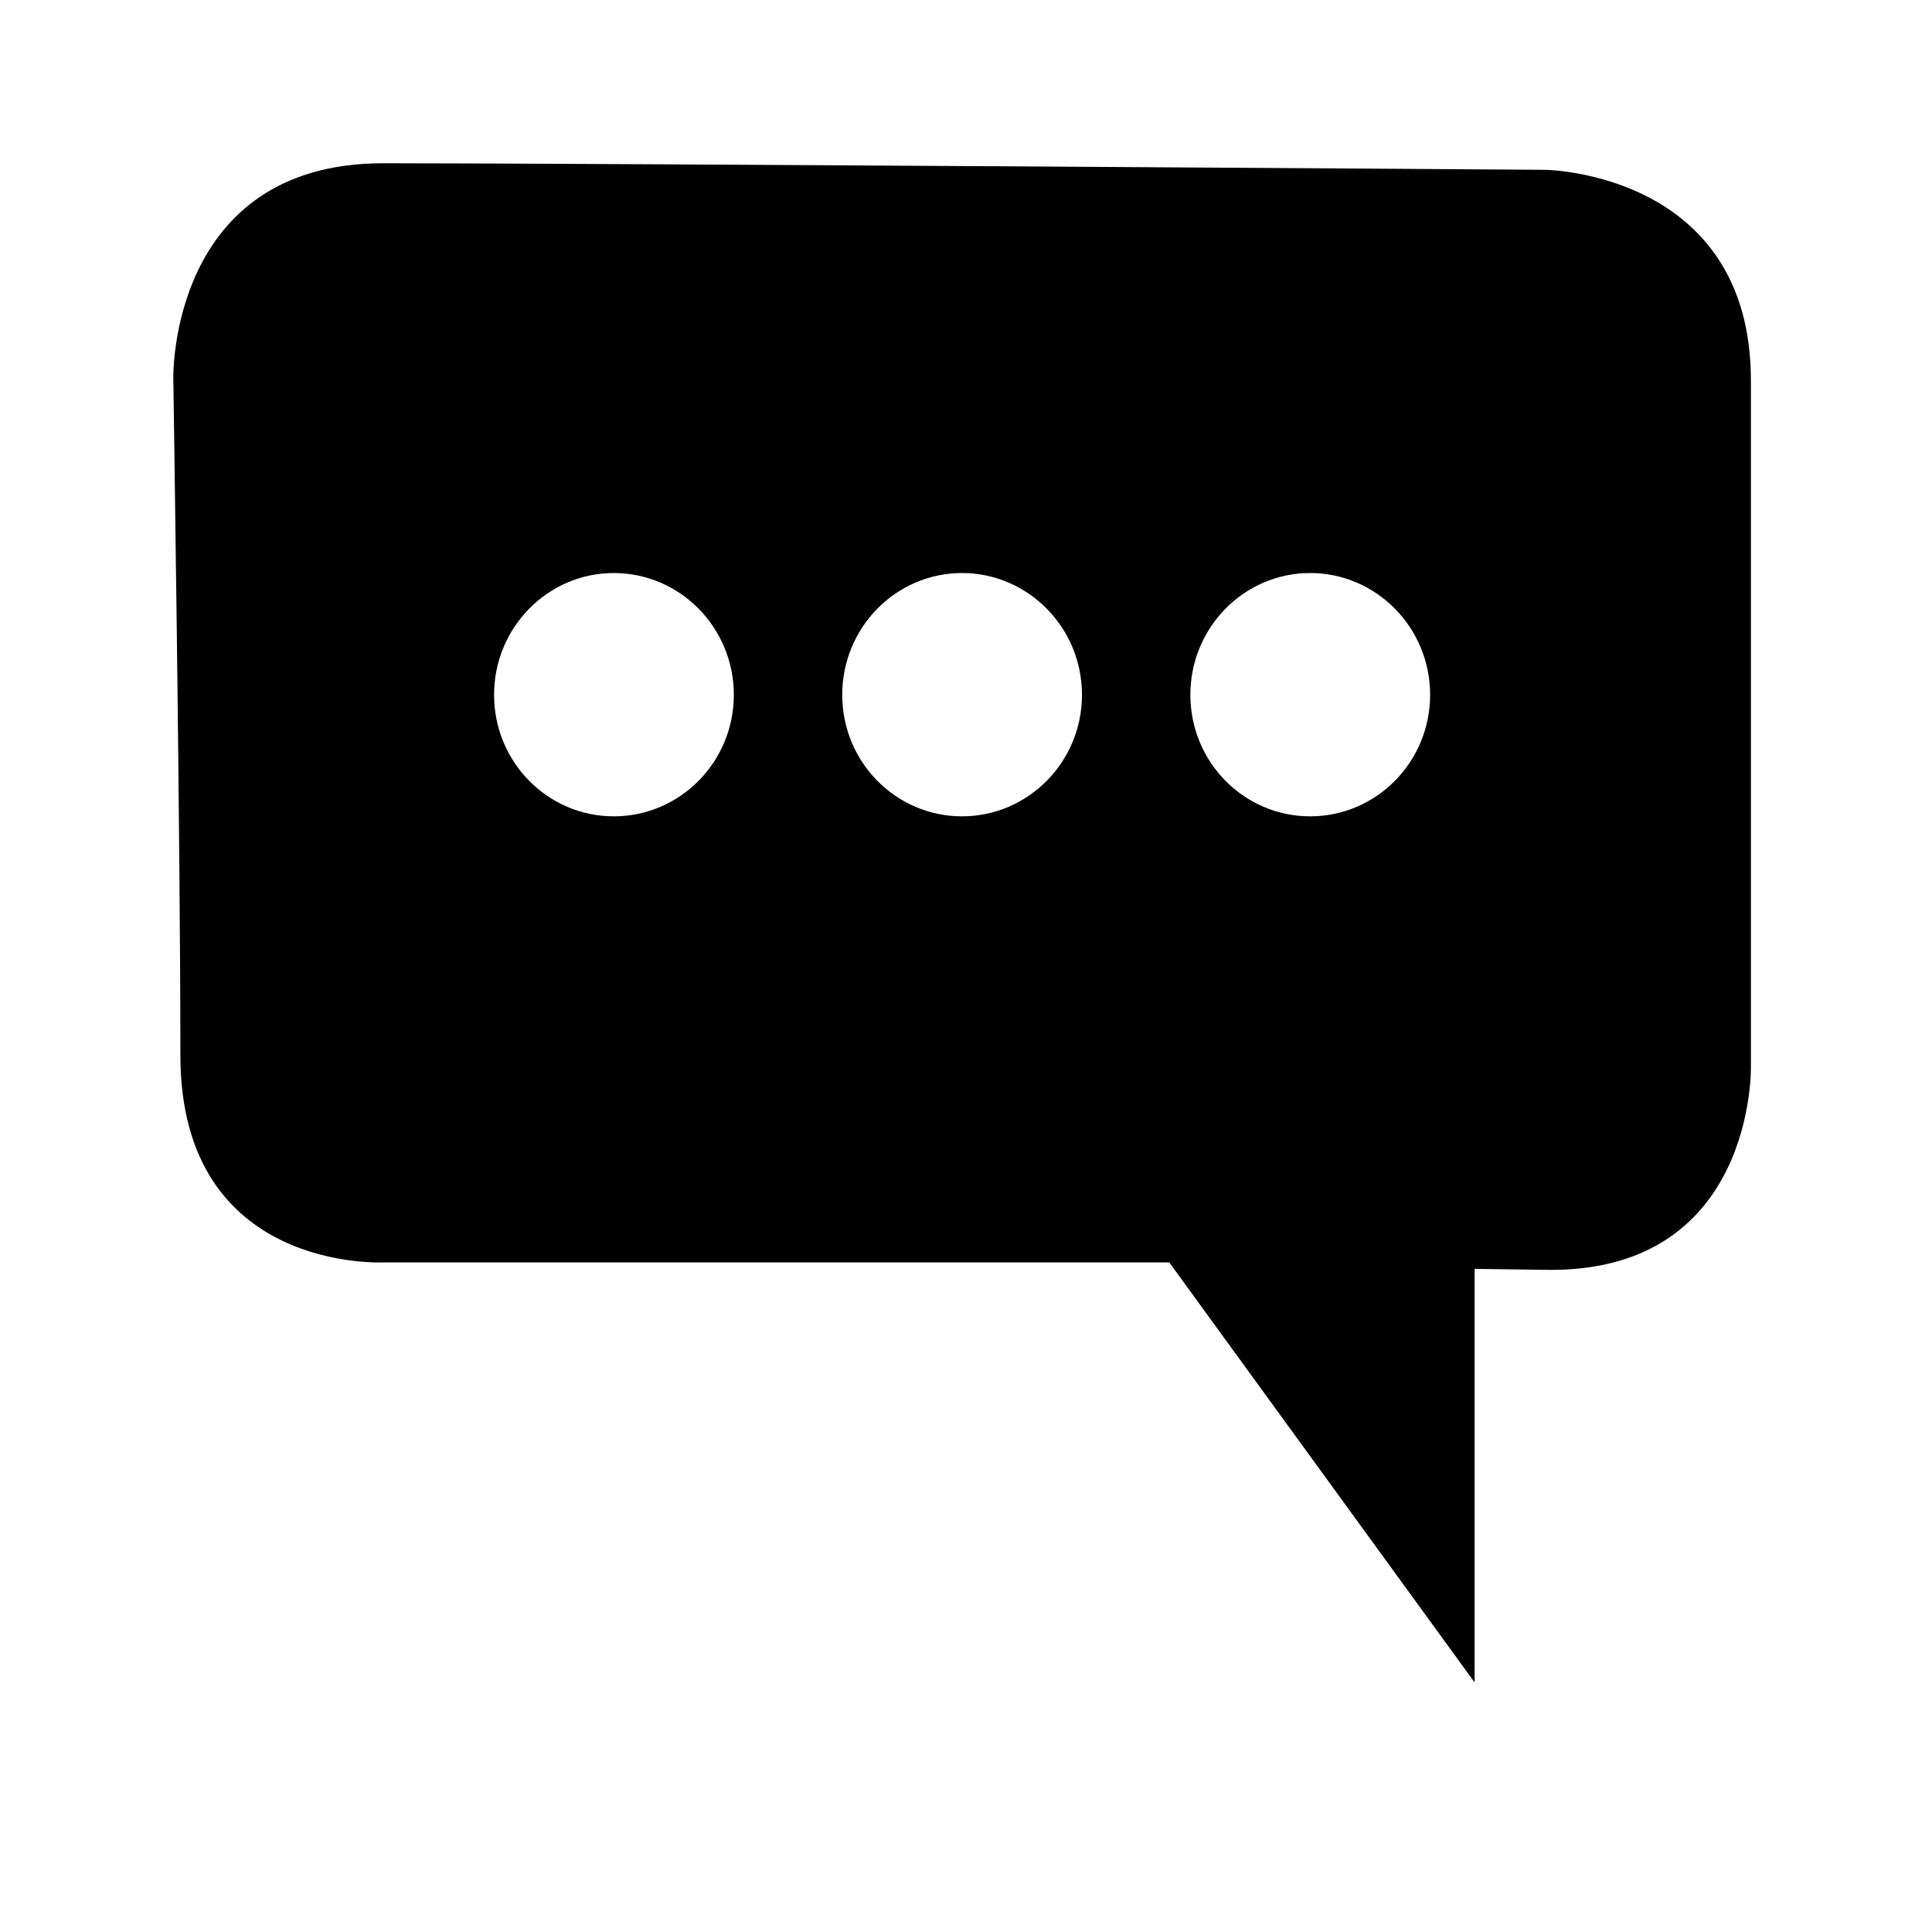 <svg xmlns="http://www.w3.org/2000/svg" xmlns:xlink="http://www.w3.org/1999/xlink" width="40" zoomAndPan="magnify" viewBox="0 0 30 30" height="40" preserveAspectRatio="xMidYMid meet" version="1.0"><defs><clipPath id="2be7188839"><path d="M 2.582 2.379 L 27.262 2.379 L 27.262 26.332 L 2.582 26.332 Z M 2.582 2.379 " clip-rule="nonzero"/></clipPath></defs><g clip-path="url(#2be7188839)"><path fill="#000000" d="M 2.691 5.875 C 2.691 5.875 2.621 2.535 5.949 2.535 C 9.273 2.535 23.996 2.637 23.996 2.637 C 23.996 2.637 27.188 2.672 27.188 5.91 C 27.188 9.148 27.188 16.566 27.188 16.566 C 27.188 16.566 27.254 19.719 24.082 19.719 L 22.898 19.703 L 22.898 26.125 L 18.156 19.602 L 5.969 19.602 C 5.969 19.602 2.801 19.781 2.801 16.387 C 2.801 12.992 2.691 5.875 2.691 5.875 Z M 11.395 10.789 C 11.395 9.746 10.559 8.898 9.531 8.898 C 8.504 8.898 7.672 9.746 7.672 10.789 C 7.672 11.832 8.504 12.676 9.531 12.676 C 10.559 12.676 11.395 11.832 11.395 10.789 Z M 22.207 10.789 C 22.207 9.746 21.371 8.898 20.344 8.898 C 19.316 8.898 18.484 9.746 18.484 10.789 C 18.484 11.832 19.316 12.676 20.344 12.676 C 21.371 12.676 22.207 11.832 22.207 10.789 Z M 16.801 10.789 C 16.801 9.746 15.965 8.898 14.938 8.898 C 13.91 8.898 13.078 9.746 13.078 10.789 C 13.078 11.832 13.91 12.676 14.938 12.676 C 15.965 12.676 16.801 11.832 16.801 10.789 Z M 16.801 10.789 " fill-opacity="1" fill-rule="nonzero"/></g></svg>